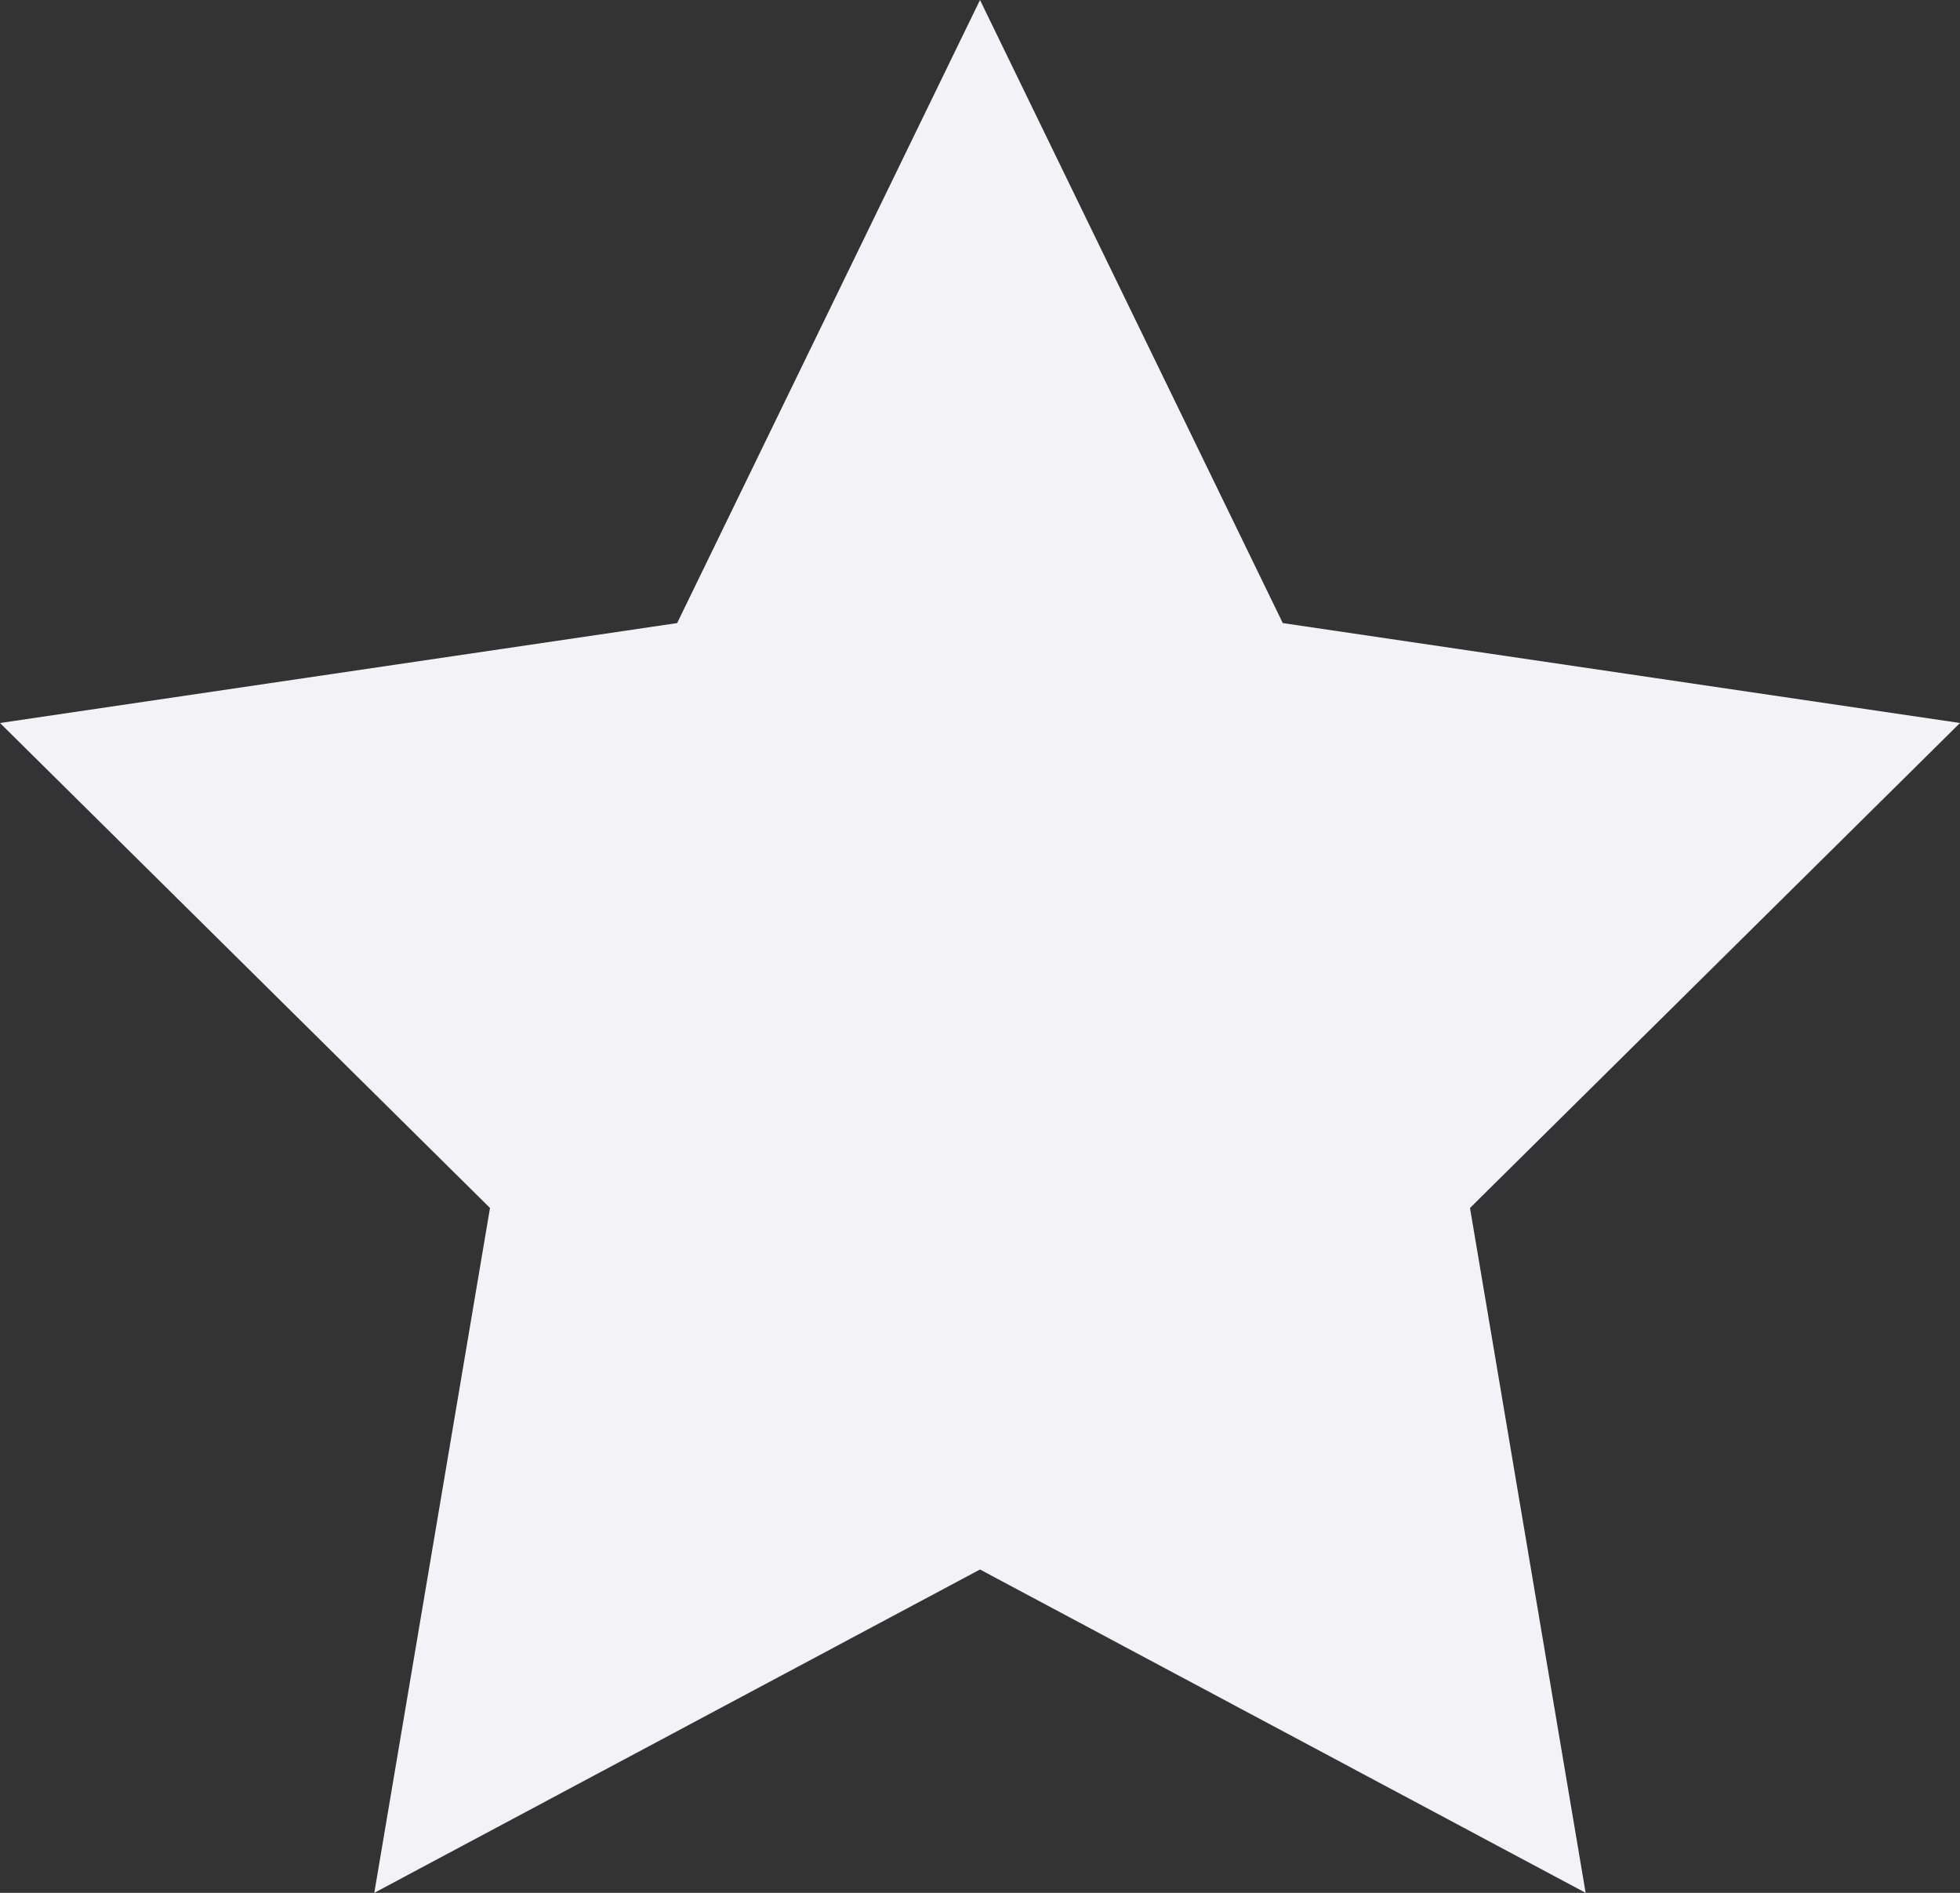 <svg width="29" height="28" viewBox="0 0 29 28" fill="none" xmlns="http://www.w3.org/2000/svg">
<rect x="0" y="0" width="29" height="28" fill="#333333" stroke="none"/>
<path d="M14.5 0L18.98 9.217L29 10.695L21.75 17.869L23.461 28L14.5 23.217L5.538 28L7.25 17.869L0 10.695L10.019 9.217L14.5 0Z" fill="#f2f2f7"/>
</svg>
